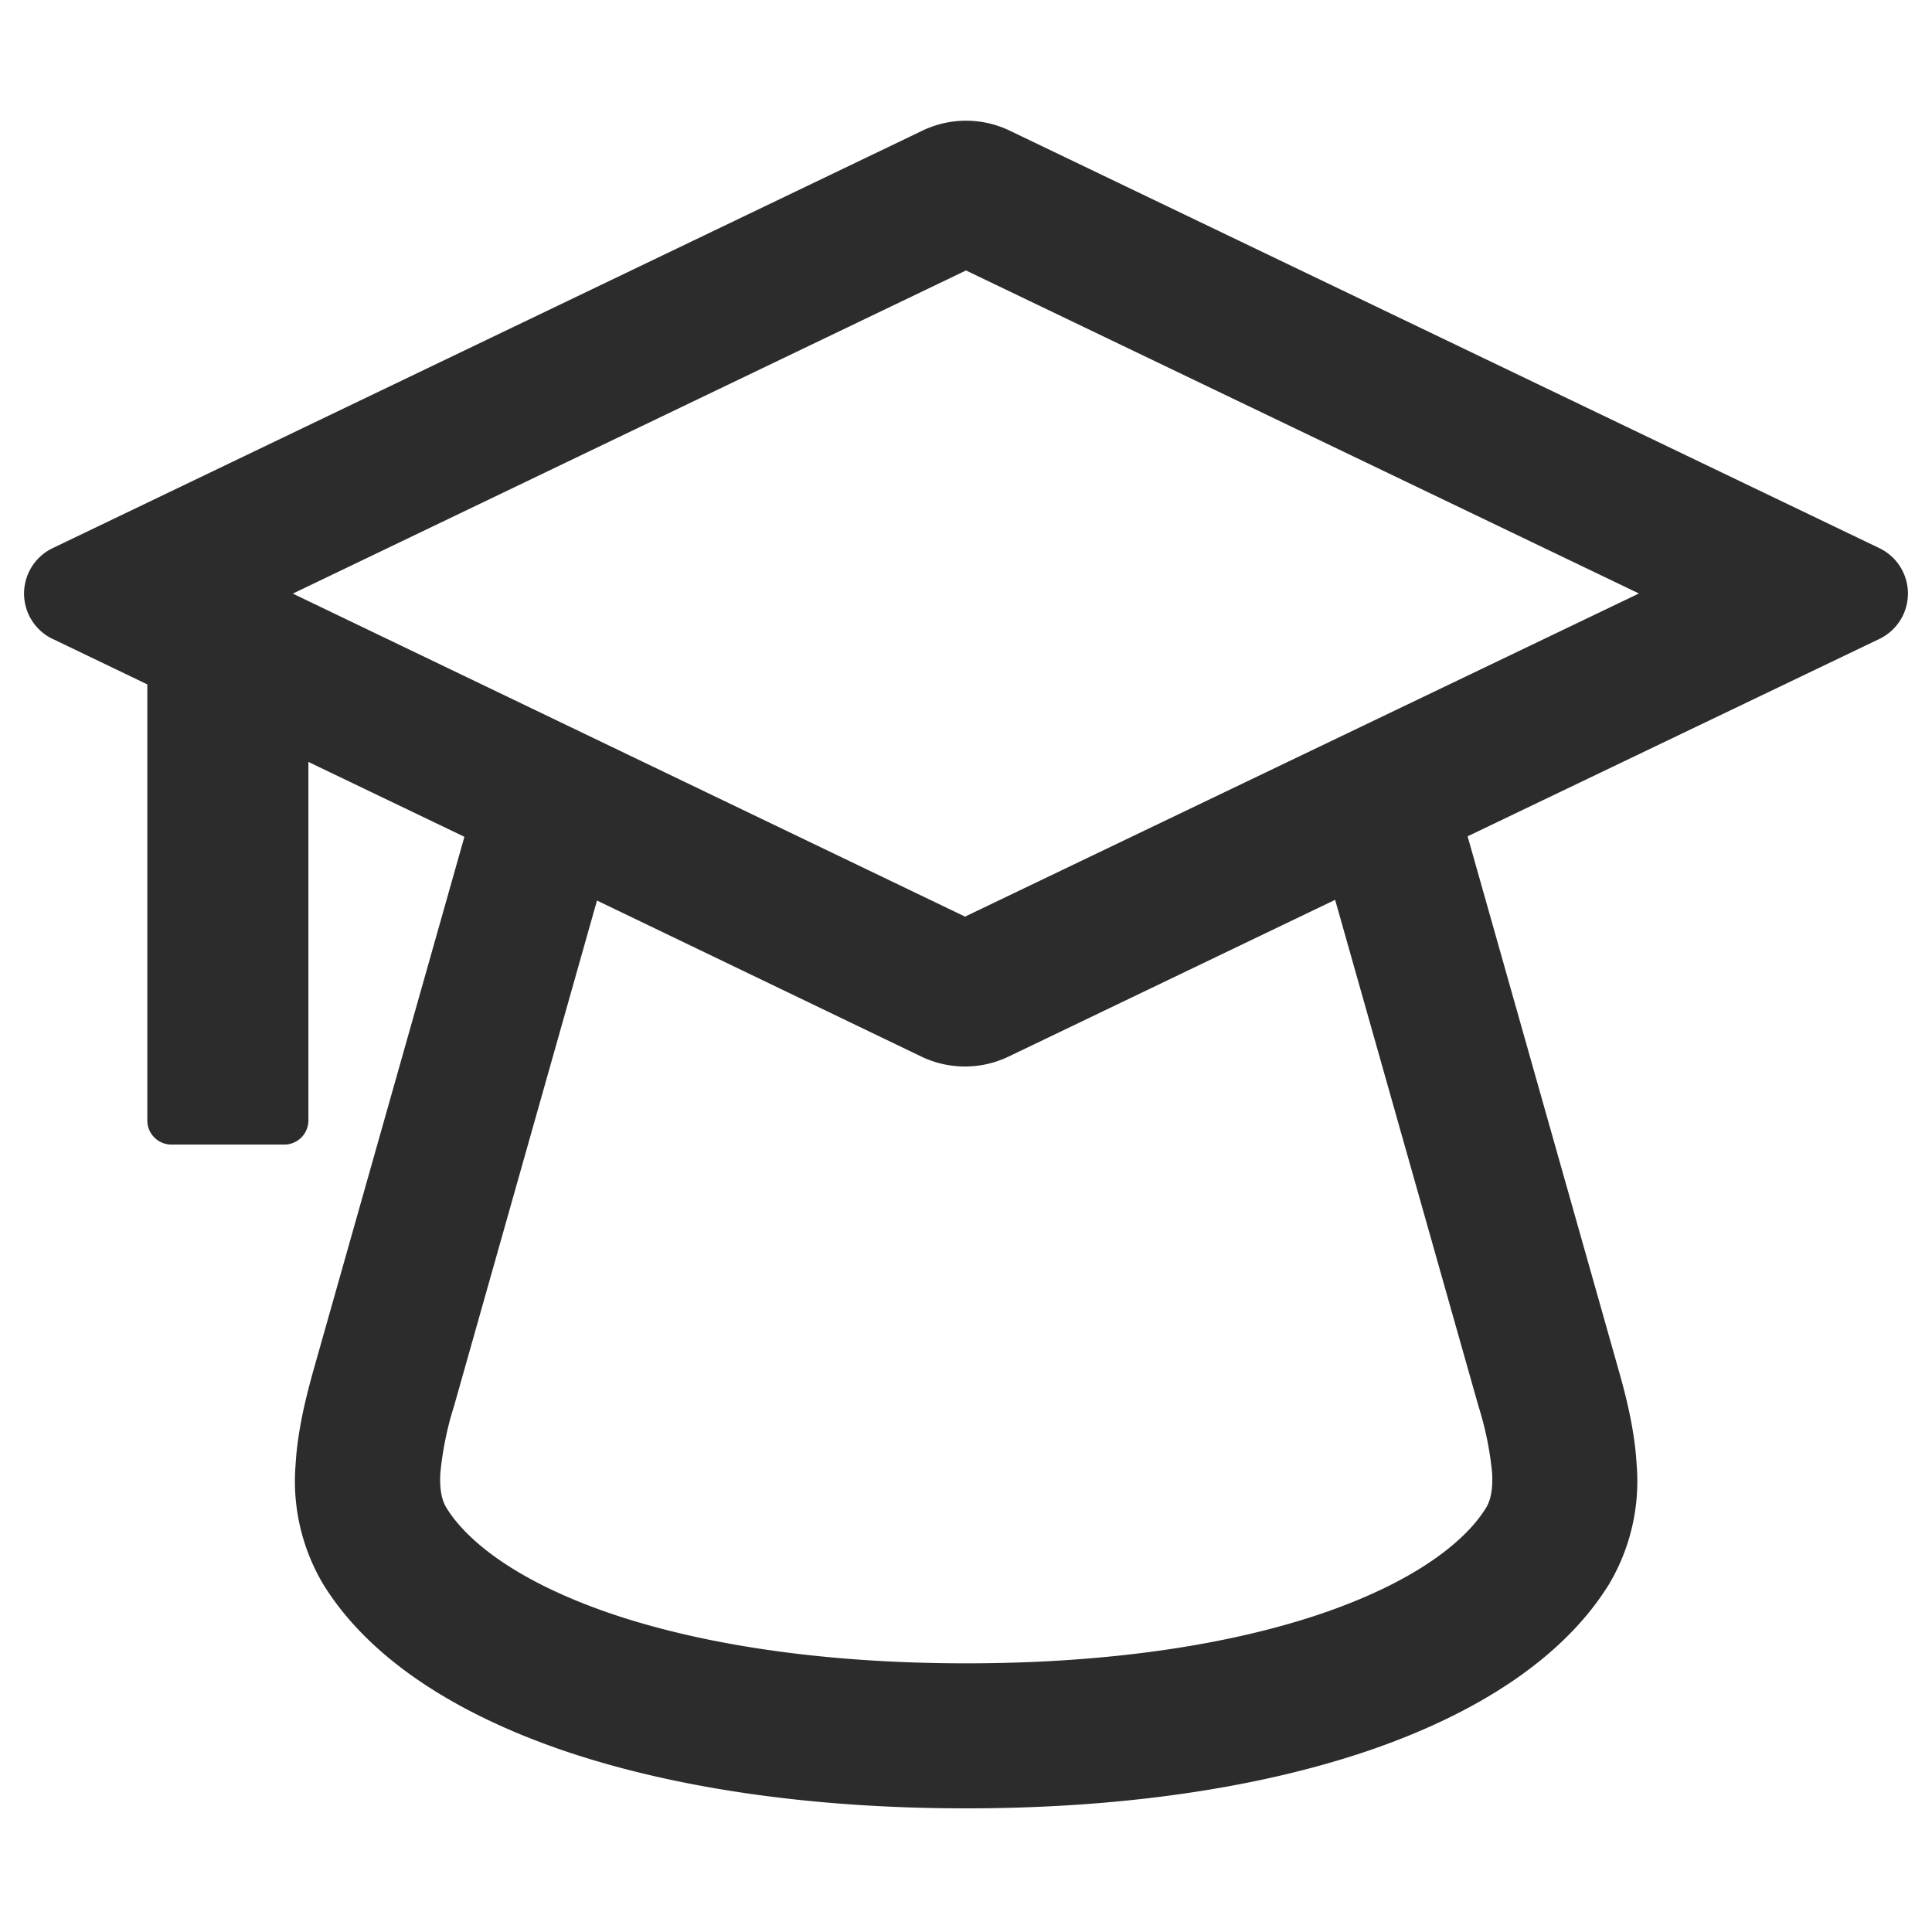 <?xml version="1.0" standalone="no"?><!DOCTYPE svg PUBLIC "-//W3C//DTD SVG 1.1//EN" "http://www.w3.org/Graphics/SVG/1.1/DTD/svg11.dtd"><svg t="1681696909163" class="icon" viewBox="0 0 1024 1024" version="1.1" xmlns="http://www.w3.org/2000/svg" p-id="2783" xmlns:xlink="http://www.w3.org/1999/xlink" width="200" height="200"><path d="M27.968 338.688a26.688 26.688 0 0 1 0-48.192l460.928-221.248a53.44 53.44 0 0 1 46.272 0l460.864 221.248a26.688 26.688 0 0 1 0 48.192l-218.176 104.576 79.552 281.152c4.096 14.336 8.96 32.768 10.048 51.84a106.88 106.88 0 0 1-14.72 63.552c-24.768 39.936-71.424 68.992-127.744 88.192-57.408 19.456-129.728 30.464-212.928 30.464-83.2 0-155.52-11.008-212.928-30.464-56.32-19.2-103.04-48.256-127.744-88.192a106.88 106.88 0 0 1-14.72-63.552c1.088-19.072 5.952-37.504 9.984-51.84L246.144 443.52l-82.688-39.68v190.016a12.8 12.8 0 0 1-12.8 12.8H90.88a12.8 12.8 0 0 1-12.8-12.8V362.752l-50.048-24.064z m288.448 138.624L240.64 745.28a171.712 171.712 0 0 0-7.232 35.392c-0.576 9.472 1.024 14.976 3.328 18.688 11.328 18.24 38.592 39.36 87.232 55.936 47.552 16.128 111.232 26.304 188.16 26.304s140.608-10.176 188.16-26.304c48.64-16.576 75.904-37.696 87.232-55.936 2.304-3.712 3.84-9.216 3.328-18.688a172.224 172.224 0 0 0-7.232-35.392l-75.968-268.352L534.592 560a53.44 53.44 0 0 1-46.272 0L316.416 477.312zM155.2 314.624l356.288 171.2 357.184-171.264L512 143.36 155.2 314.624z" fill="#2c2c2c" p-id="2784"></path></svg>
